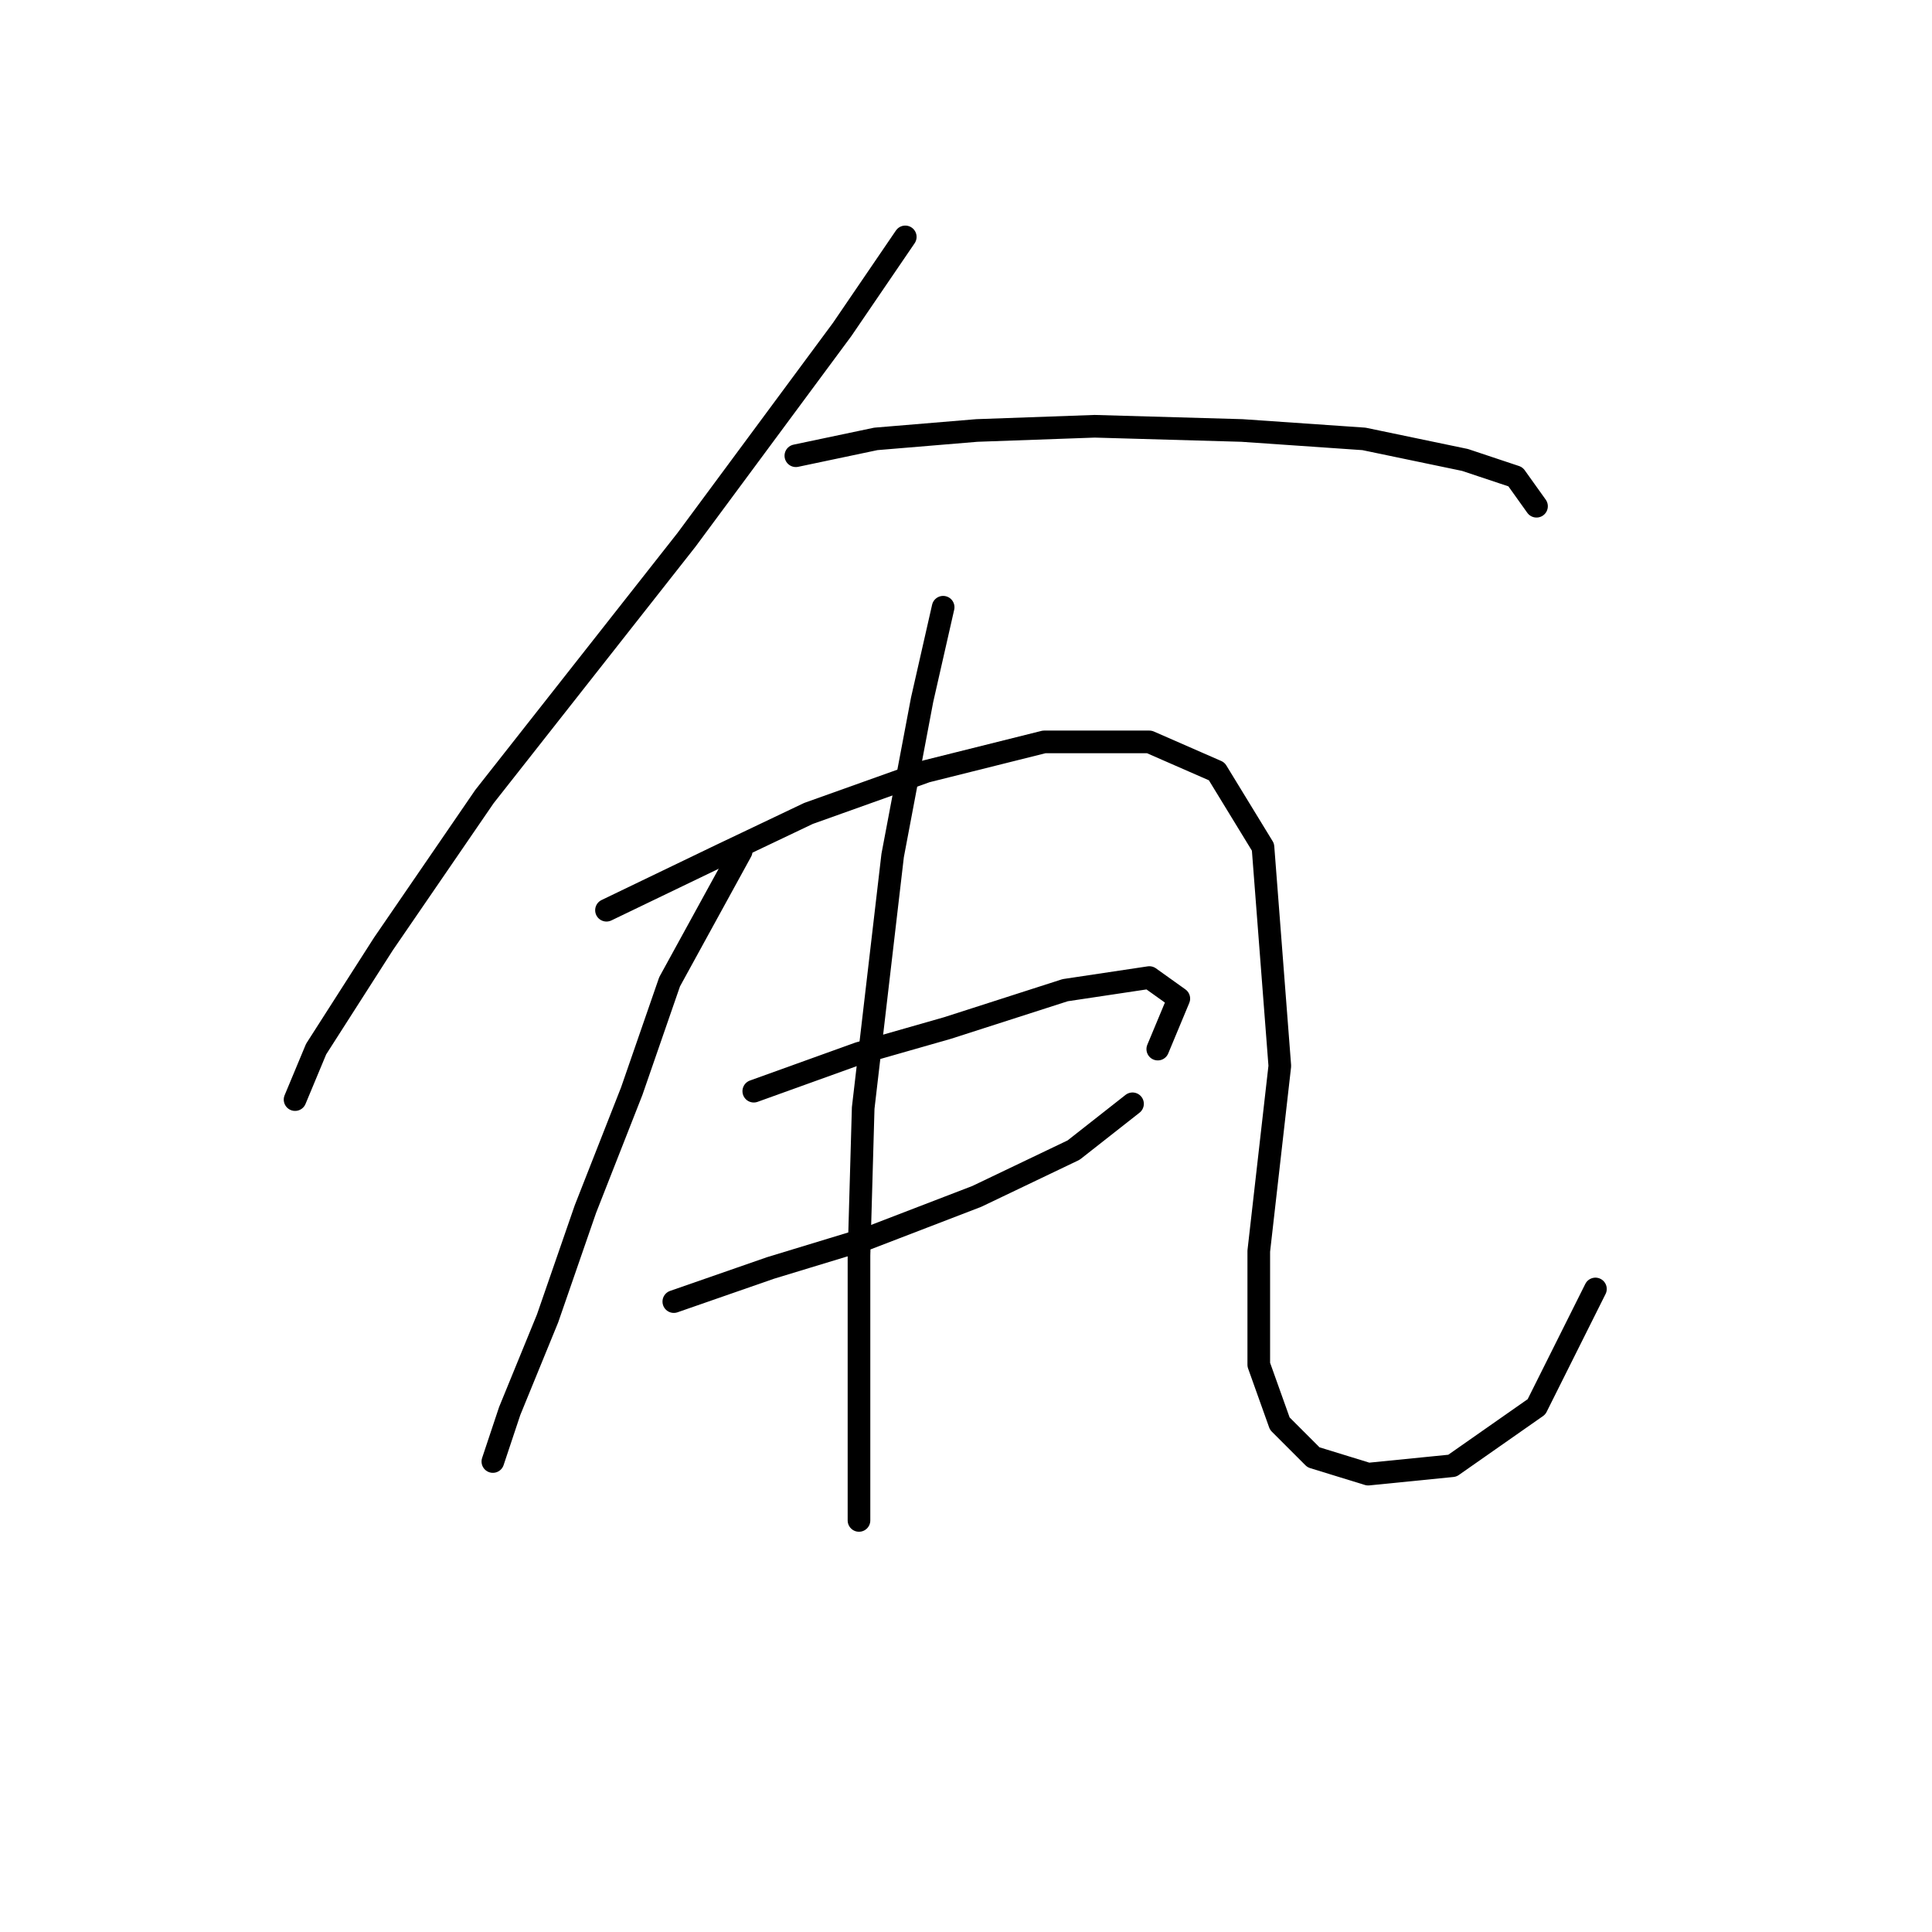 <?xml version="1.0" standalone="no"?>
    <svg width="256" height="256" xmlns="http://www.w3.org/2000/svg" version="1.1">
    <polyline stroke="black" stroke-width="3" stroke-linecap="round" fill="transparent" stroke-linejoin="round" points="119.953 31.39 111.589 43.658 90.957 71.539 64.191 105.554 50.808 125.071 41.887 139.011 39.098 145.702 39.098 145.702 " />
        <polyline stroke="black" stroke-width="3" stroke-linecap="round" fill="transparent" stroke-linejoin="round" points="105.455 60.387 116.05 58.156 129.433 57.041 145.046 56.483 164.563 57.041 180.734 58.156 194.117 60.944 200.808 63.175 203.596 67.078 203.596 67.078 " />
        <polyline stroke="black" stroke-width="3" stroke-linecap="round" fill="transparent" stroke-linejoin="round" points="98.206 112.803 88.727 130.089 83.708 144.587 77.574 160.201 72.556 174.699 67.537 186.966 65.307 193.658 65.307 193.658 65.307 193.658 " />
        <polyline stroke="black" stroke-width="3" stroke-linecap="round" fill="transparent" stroke-linejoin="round" points="80.362 120.61 95.418 113.36 107.128 107.784 122.742 102.208 138.355 98.305 152.295 98.305 161.217 102.208 167.351 112.245 169.582 141.242 166.794 165.777 166.794 180.833 169.582 188.639 174.043 193.1 181.292 195.331 192.444 194.215 203.596 186.409 211.403 170.795 211.403 170.795 " />
        <polyline stroke="black" stroke-width="3" stroke-linecap="round" fill="transparent" stroke-linejoin="round" points="99.879 144.587 113.82 139.569 125.53 136.223 141.143 131.204 152.295 129.531 156.199 132.32 153.411 139.011 153.411 139.011 " />
        <polyline stroke="black" stroke-width="3" stroke-linecap="round" fill="transparent" stroke-linejoin="round" points="89.284 172.468 102.11 168.007 114.935 164.104 129.433 158.528 142.258 152.394 150.065 146.26 150.065 146.26 " />
        <polyline stroke="black" stroke-width="3" stroke-linecap="round" fill="transparent" stroke-linejoin="round" points="124.972 80.461 122.184 92.729 118.281 113.36 114.377 146.818 113.82 166.334 113.82 185.294 113.82 201.465 113.82 201.465 " />
        </svg>